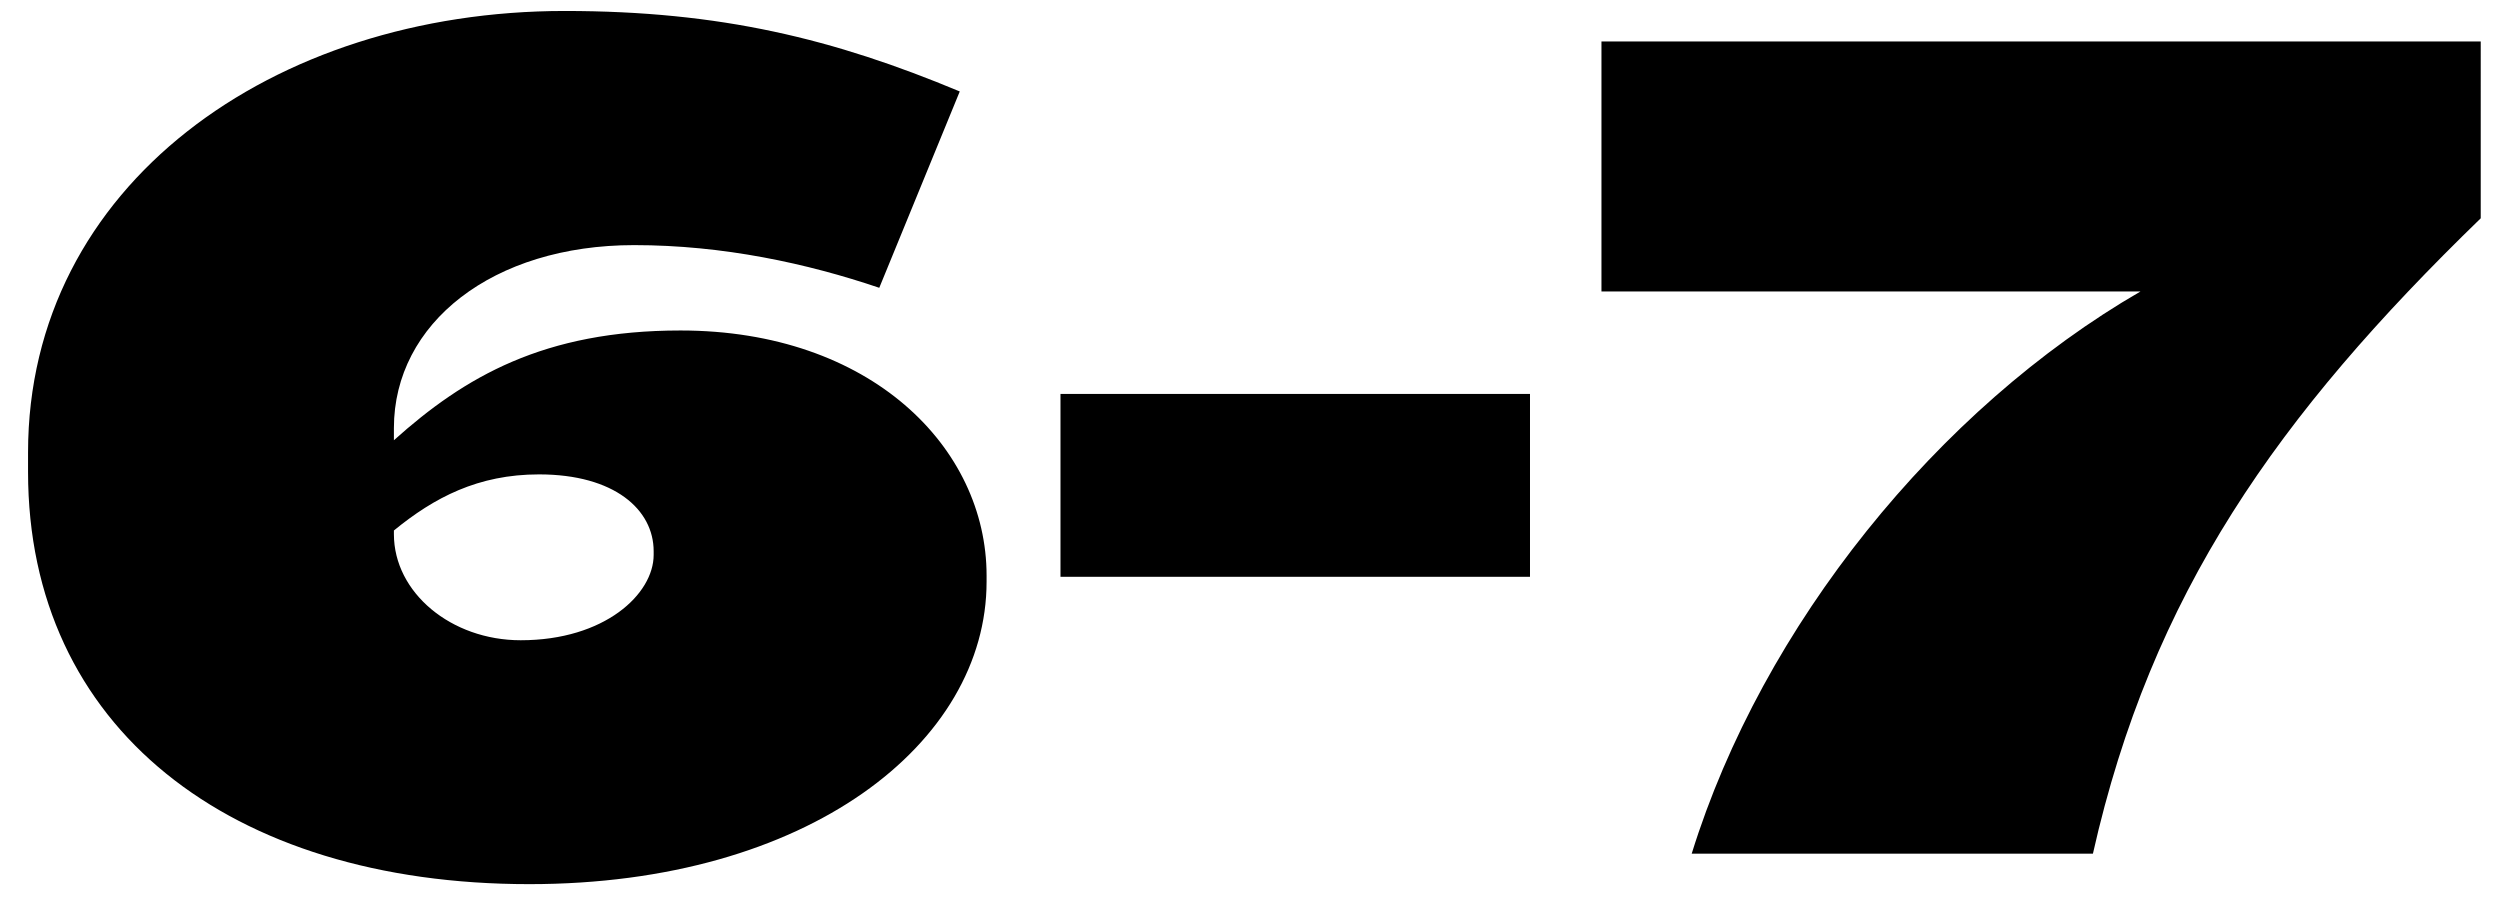 <svg height="15" viewBox="0 0 41 15" width="41" xmlns="http://www.w3.org/2000/svg"><path d="m18.18 15.54c0 2.64-2.92 4.96-7.5 4.96-4.92 0-8.22-2.58-8.22-6.76v-.32c0-4.38 4.02-7.24 8.8-7.24 2.56 0 4.42.46 6.48 1.32l-1.32 3.22c-1.18-.4-2.56-.7-4.02-.7-2.32 0-3.94 1.28-3.94 3v.2c1.16-1.04 2.46-1.8 4.7-1.8 3.12 0 5.02 1.92 5.02 4.02zm-5.46-.44v-.06c0-.68-.64-1.26-1.88-1.26-1 0-1.72.38-2.38.92v.06c0 .96.94 1.74 2.08 1.74 1.38 0 2.18-.76 2.18-1.4zm14.372.36h-7.7v-3h7.7zm15.592-5.88c-3.34 3.24-5.4 6.16-6.36 10.42h-6.58c1.16-3.74 4.04-7.3 7.36-9.22h-8.84v-4.1h14.42z" fill-rule="evenodd" transform="translate(-2 -6)"/></svg>